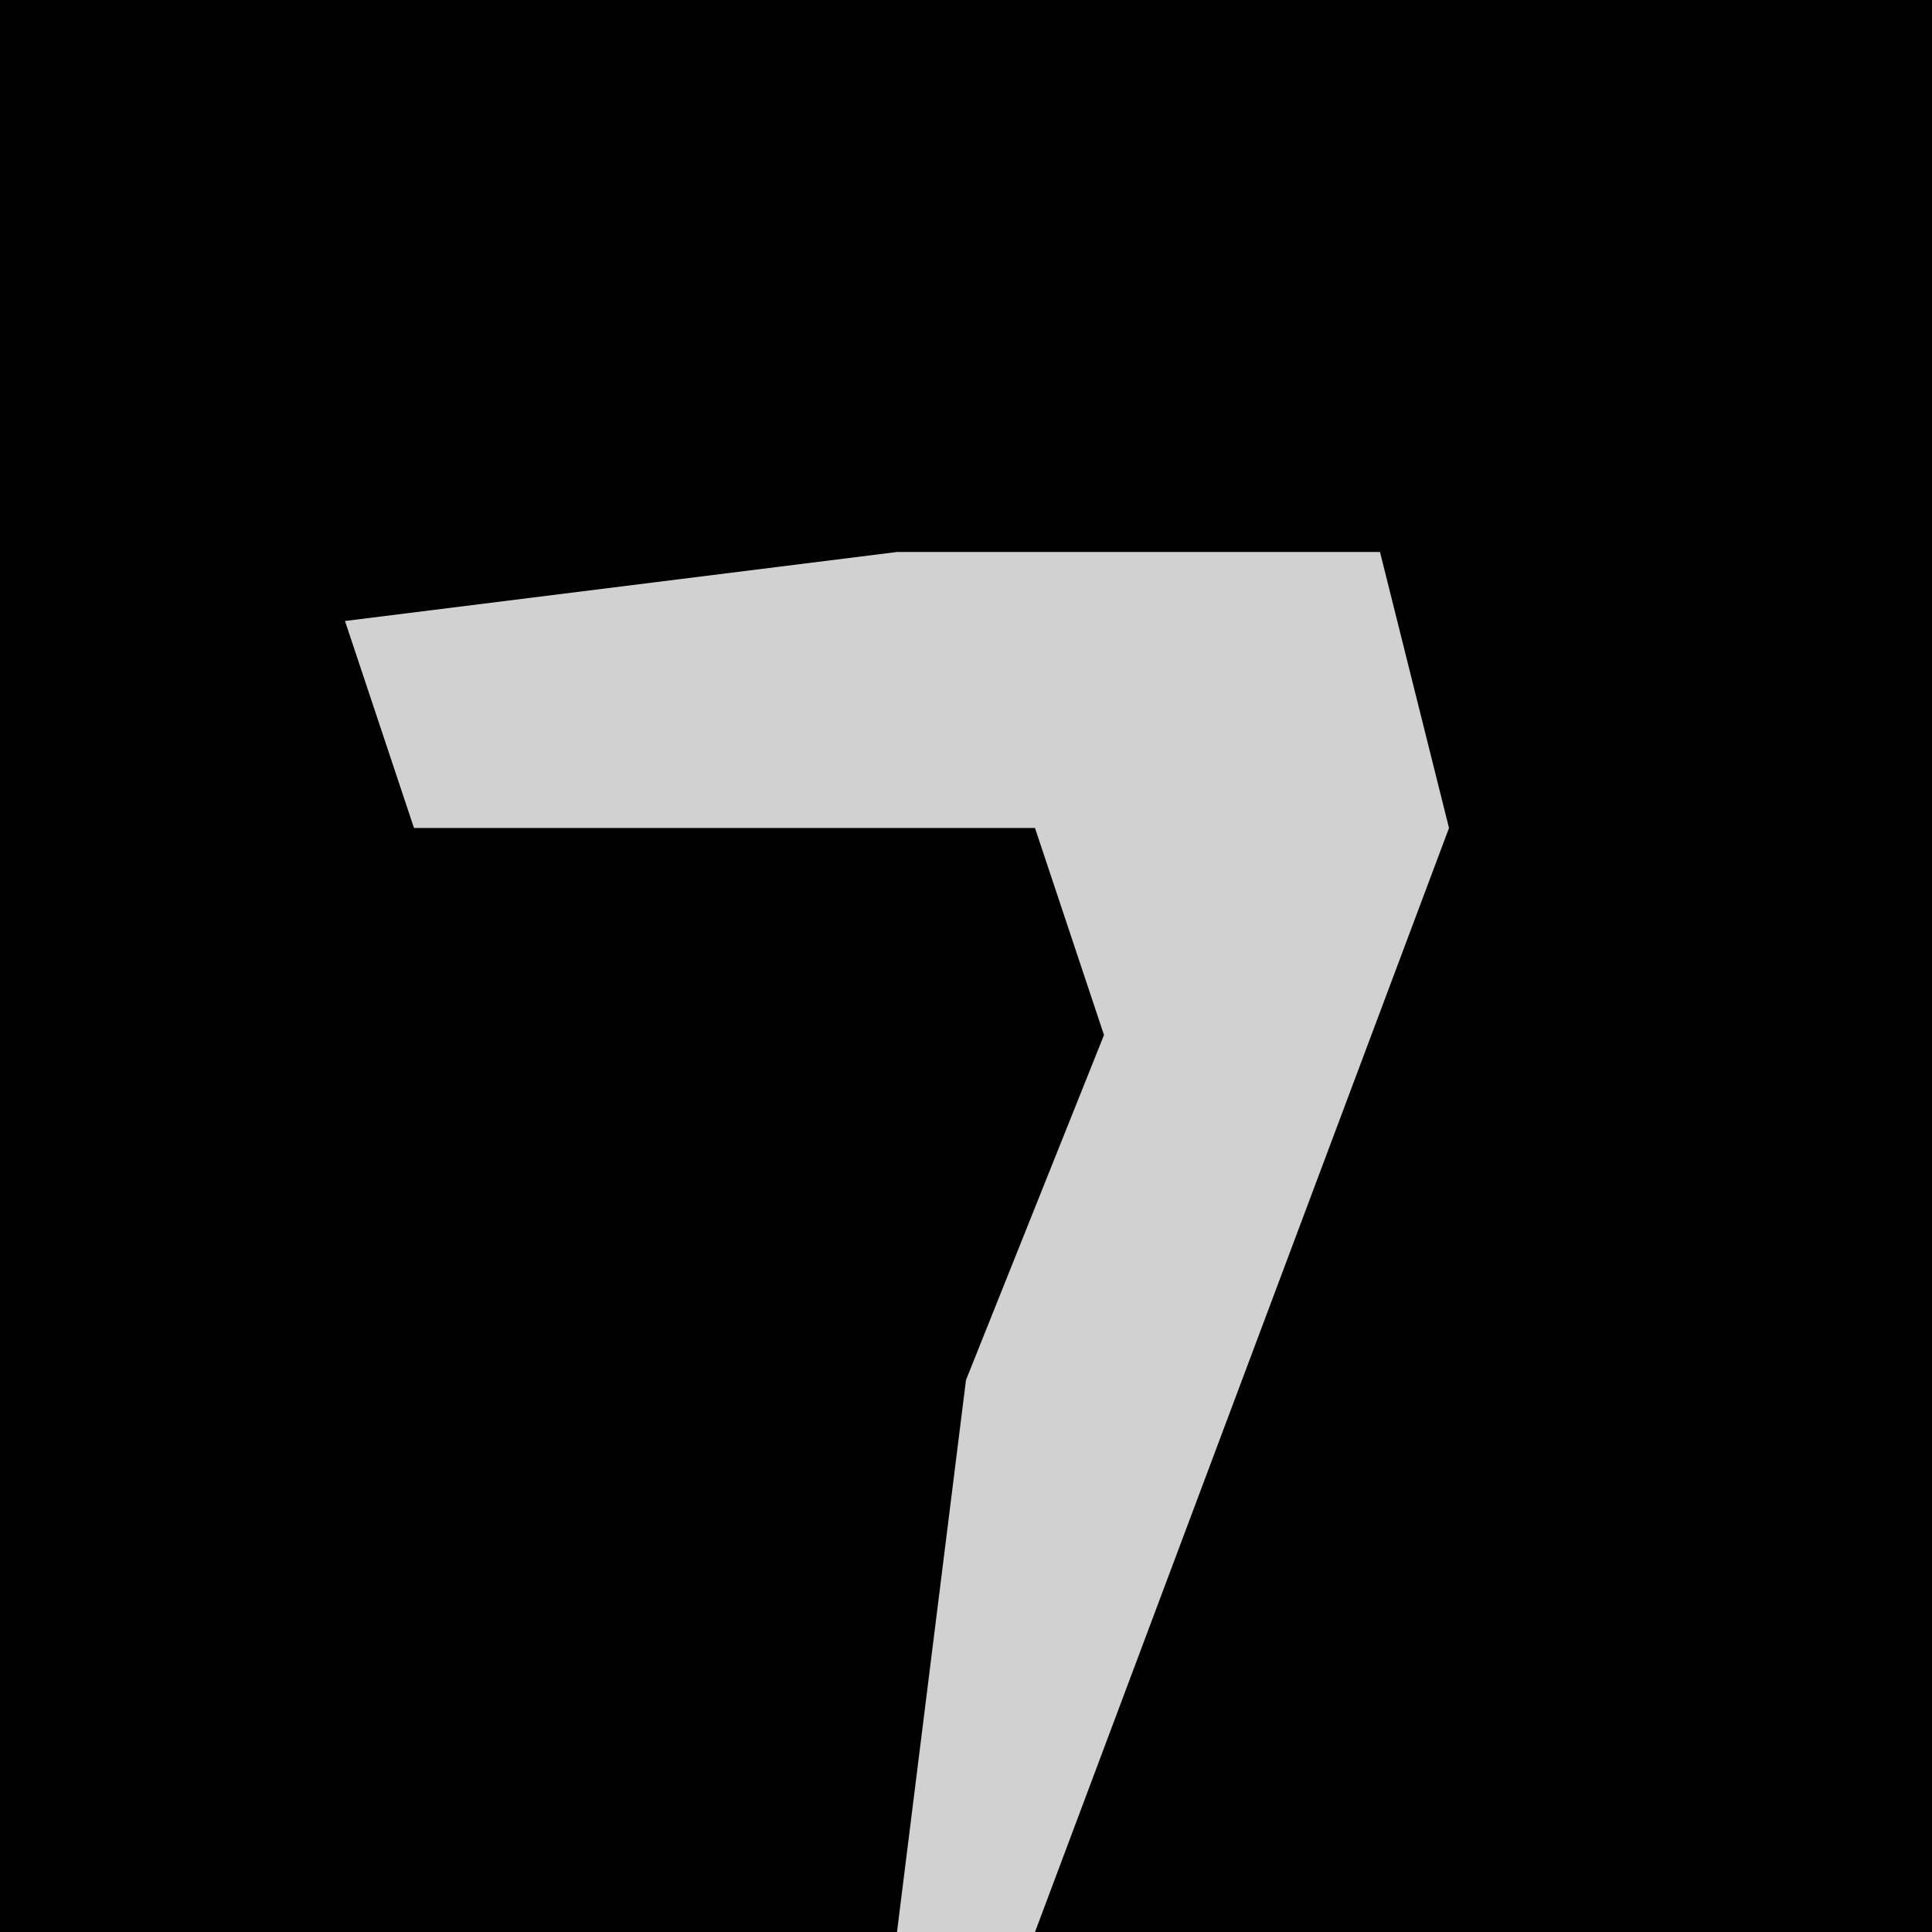 <?xml version="1.0" encoding="UTF-8"?>
<svg version="1.1" xmlns="http://www.w3.org/2000/svg" width="28" height="28">
<path d="M0,0 L28,0 L28,28 L0,28 Z " fill="#010101" transform="translate(0,0)"/>
<path d="M0,0 L7,0 L8,4 L5,12 L2,20 L0,20 L1,12 L3,7 L2,4 L-7,4 L-8,1 Z " fill="#D1D1D1" transform="translate(13,8)"/>
</svg>
